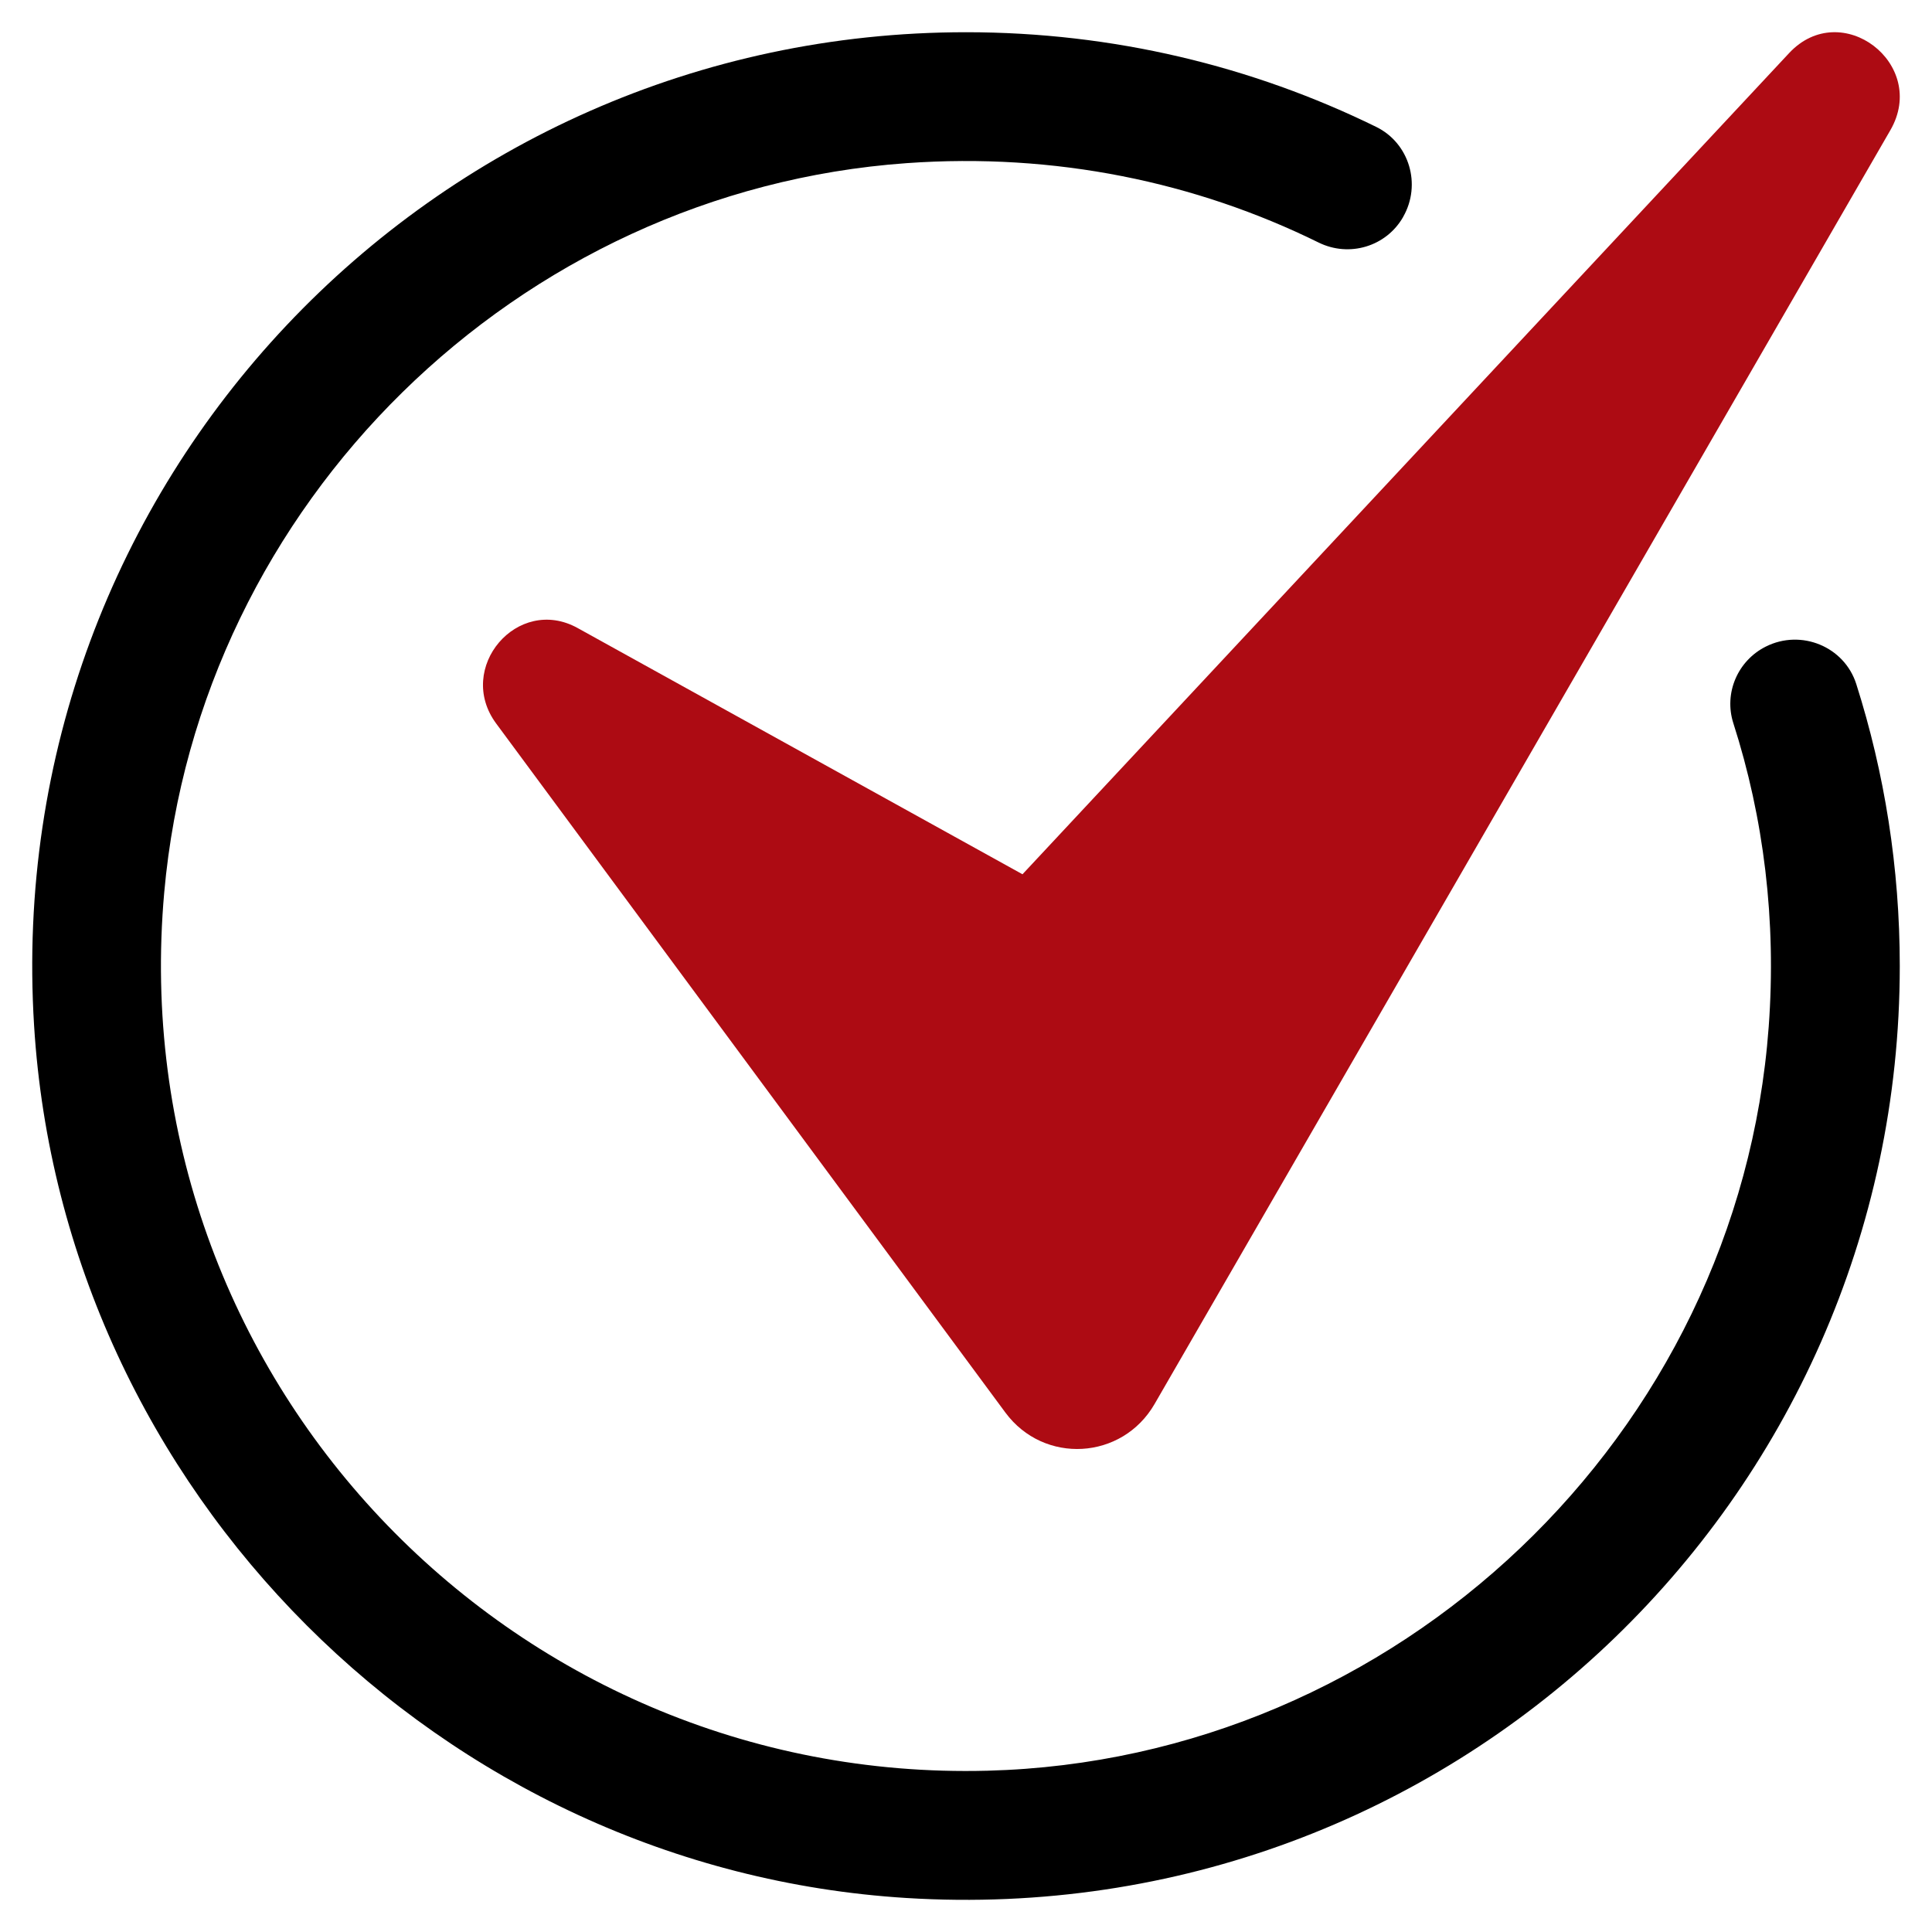 <svg width="25" height="25" viewBox="0 0 25 25" fill="none" xmlns="http://www.w3.org/2000/svg">
<g clip-path="url(#clip0_13_296)">
<path d="M24.583 12.5C24.583 19.43 18.754 24.995 11.73 24.56C5.712 24.187 0.813 19.288 0.441 13.27C0.005 6.246 5.57 0.417 12.5 0.417C14.403 0.417 16.205 0.856 17.808 1.642C18.238 1.853 18.395 2.388 18.158 2.804L18.157 2.807C17.938 3.191 17.459 3.334 17.062 3.138C15.472 2.355 13.653 1.974 11.733 2.111C6.692 2.47 2.574 6.514 2.125 11.549C1.567 17.815 6.589 23.075 12.777 22.913C18.076 22.775 22.499 18.572 22.887 13.286C22.988 11.912 22.823 10.583 22.429 9.357C22.305 8.968 22.486 8.548 22.851 8.366C23.307 8.138 23.865 8.366 24.02 8.851C24.386 10.002 24.583 11.228 24.583 12.5Z" fill="black"/>
<path d="M6.421 9.363L13.01 18.279C13.508 18.952 14.52 18.894 14.94 18.168L24.461 1.685C24.957 0.827 23.826 -0.036 23.151 0.687L13.231 11.313L7.475 8.127C6.697 7.696 5.889 8.644 6.421 9.363Z" fill="#AD0B13"/>
</g>
<defs>
<clipPath id="clip0_13_296">
<rect width="25" height="25" fill="white"/>
</clipPath>
</defs>
</svg>
